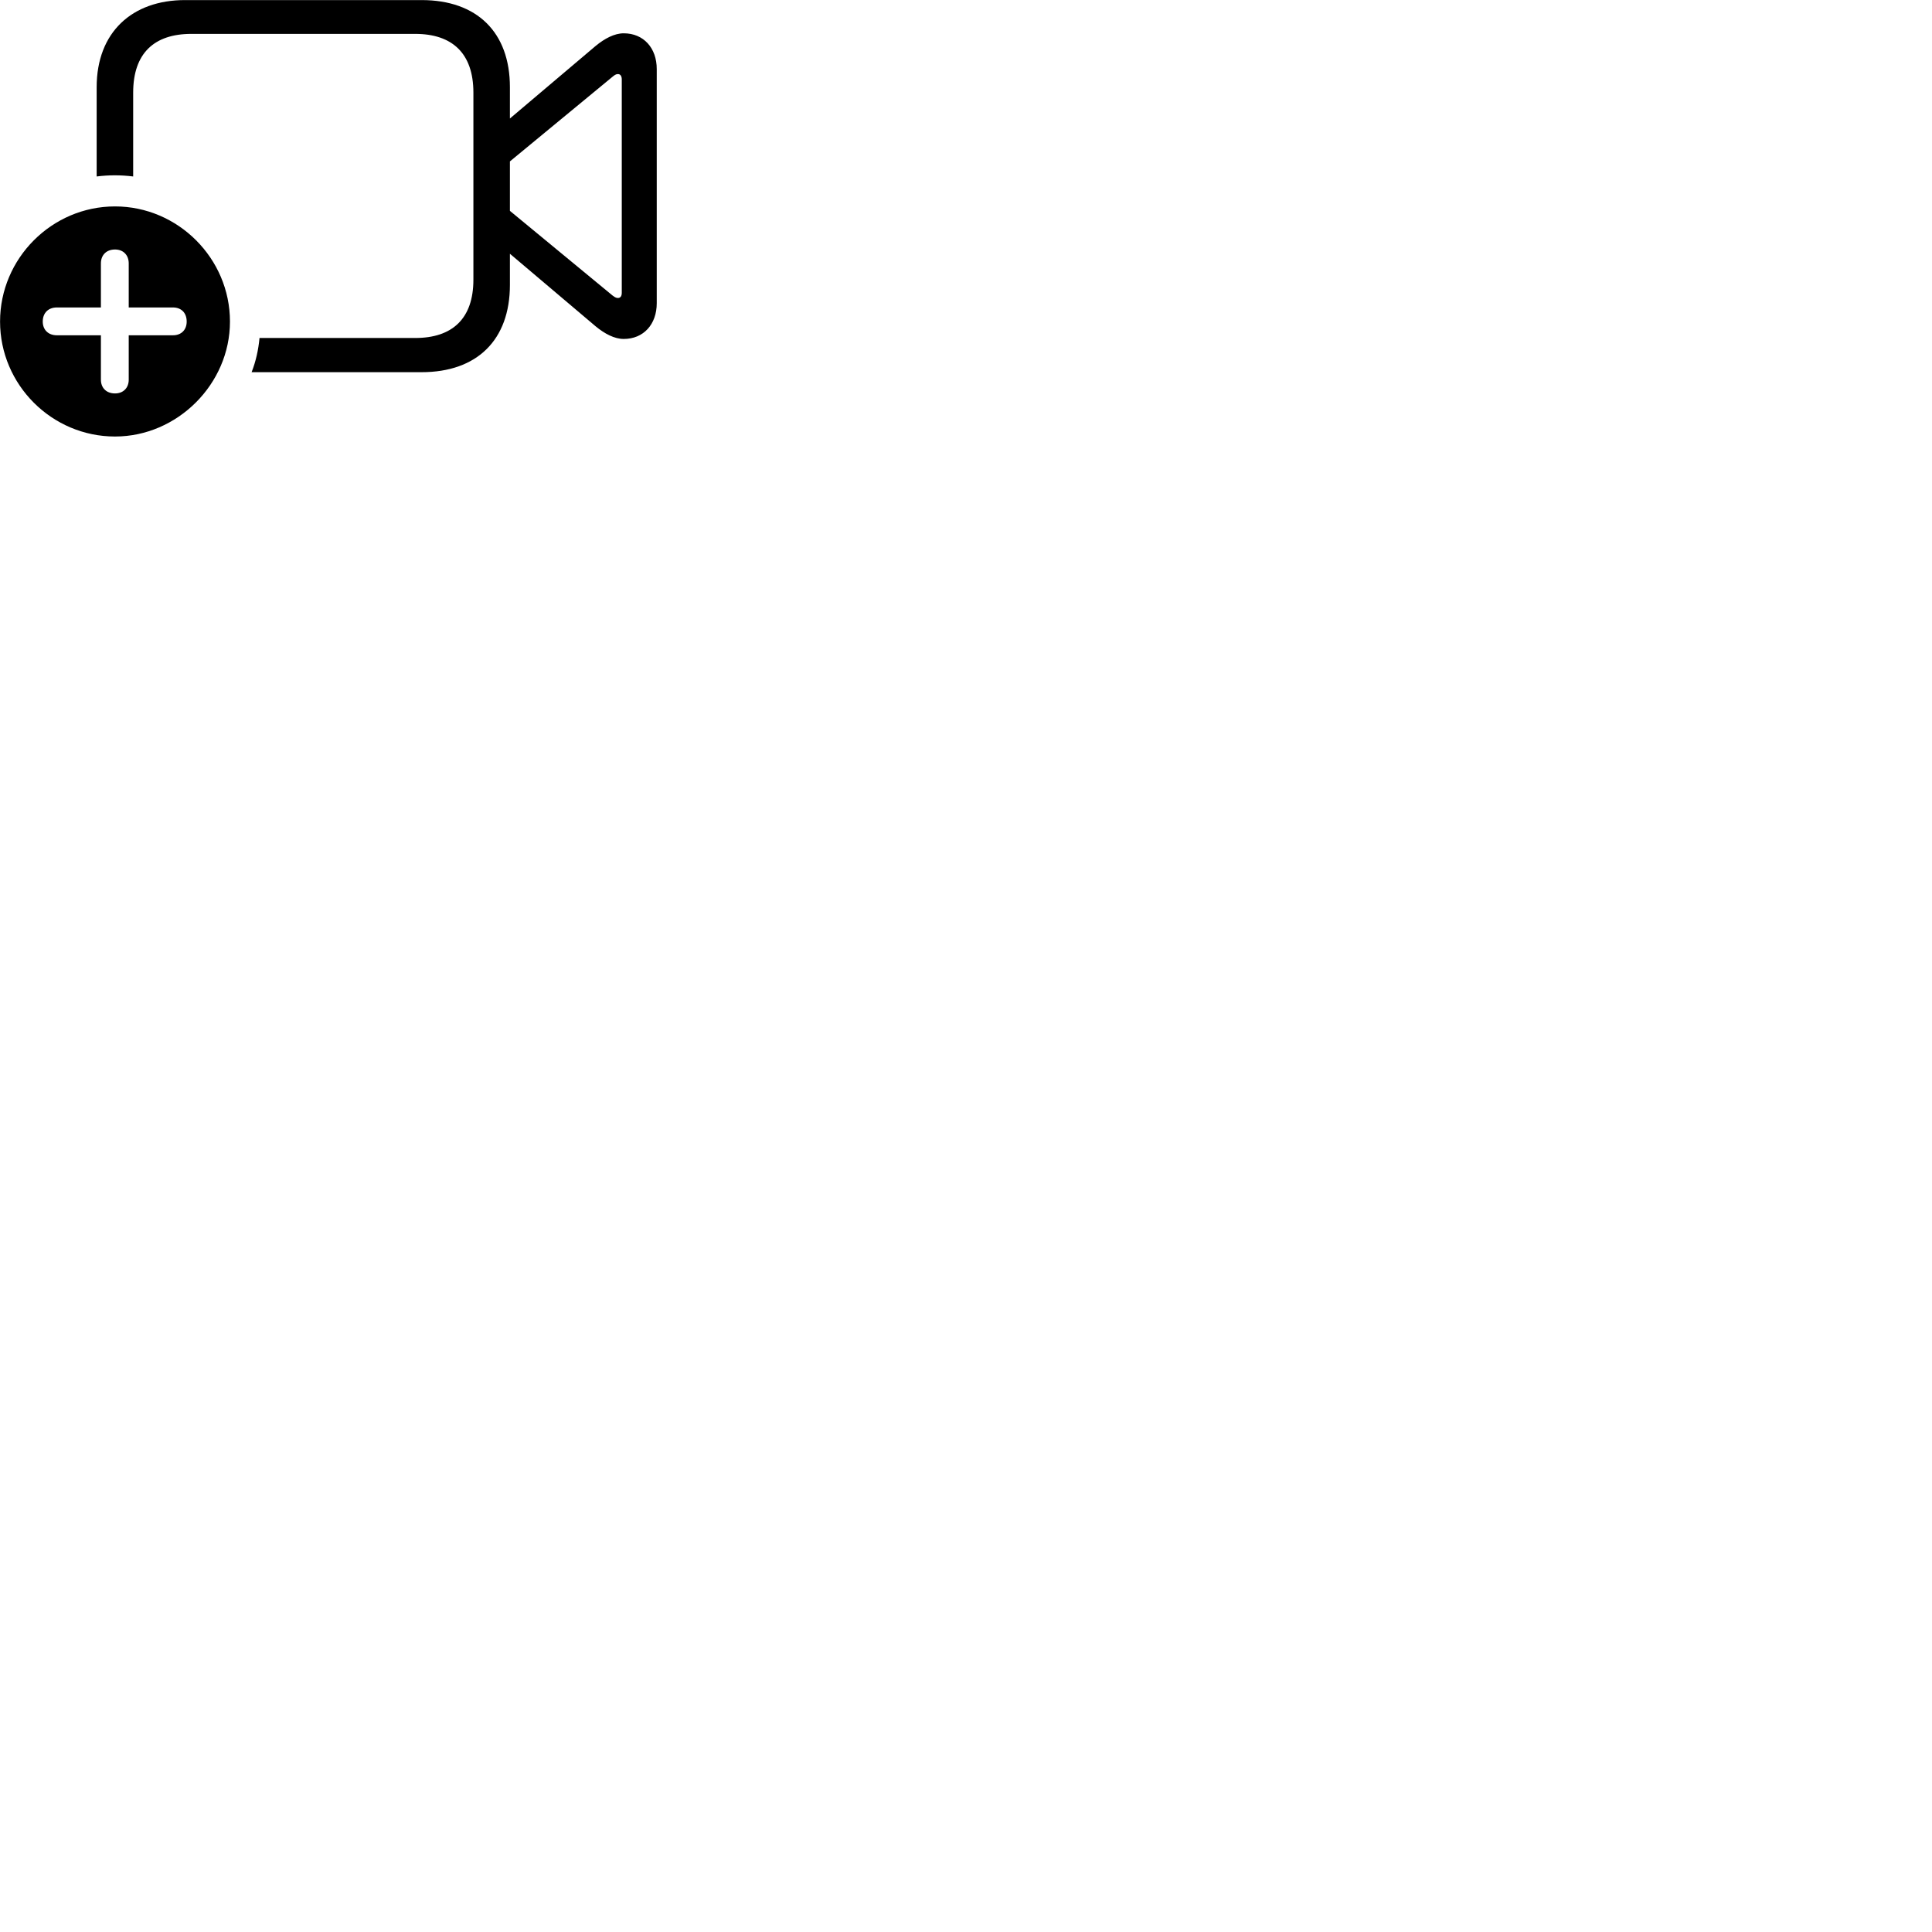 
        <svg xmlns="http://www.w3.org/2000/svg" viewBox="0 0 100 100">
            <path d="M13.023 19.264H21.823C24.683 19.264 26.393 17.604 26.393 14.744V13.134L30.823 16.884C31.293 17.274 31.803 17.544 32.283 17.544C33.313 17.544 33.993 16.784 33.993 15.694V3.574C33.993 2.484 33.313 1.724 32.283 1.724C31.803 1.724 31.293 1.994 30.823 2.384L26.393 6.134V4.514C26.393 1.664 24.683 0.004 21.823 0.004H9.573C6.843 0.004 5.003 1.664 5.003 4.514V9.134C5.323 9.094 5.633 9.074 5.943 9.074C6.253 9.074 6.573 9.094 6.893 9.134V4.794C6.893 2.754 7.983 1.754 9.903 1.754H21.493C23.403 1.754 24.503 2.754 24.503 4.794V14.474C24.503 16.504 23.403 17.494 21.493 17.494H13.433C13.373 18.114 13.243 18.704 13.023 19.264ZM31.703 15.294L26.393 10.914V8.354L31.703 3.974C31.803 3.894 31.873 3.834 31.983 3.834C32.123 3.834 32.183 3.954 32.183 4.114V15.154C32.183 15.314 32.123 15.424 31.983 15.424C31.873 15.424 31.803 15.364 31.703 15.294ZM5.953 22.594C9.173 22.594 11.903 19.884 11.903 16.644C11.903 13.374 9.213 10.684 5.953 10.684C2.683 10.684 0.003 13.374 0.003 16.644C0.003 19.914 2.683 22.594 5.953 22.594ZM5.953 20.364C5.503 20.364 5.223 20.074 5.223 19.654V17.354H2.943C2.503 17.354 2.213 17.074 2.213 16.644C2.213 16.194 2.503 15.914 2.943 15.914H5.223V13.634C5.223 13.204 5.503 12.914 5.953 12.914C6.383 12.914 6.663 13.204 6.663 13.634V15.914H8.953C9.383 15.914 9.663 16.194 9.663 16.644C9.663 17.074 9.383 17.354 8.953 17.354H6.663V19.654C6.663 20.074 6.383 20.364 5.953 20.364Z" />
        </svg>
    